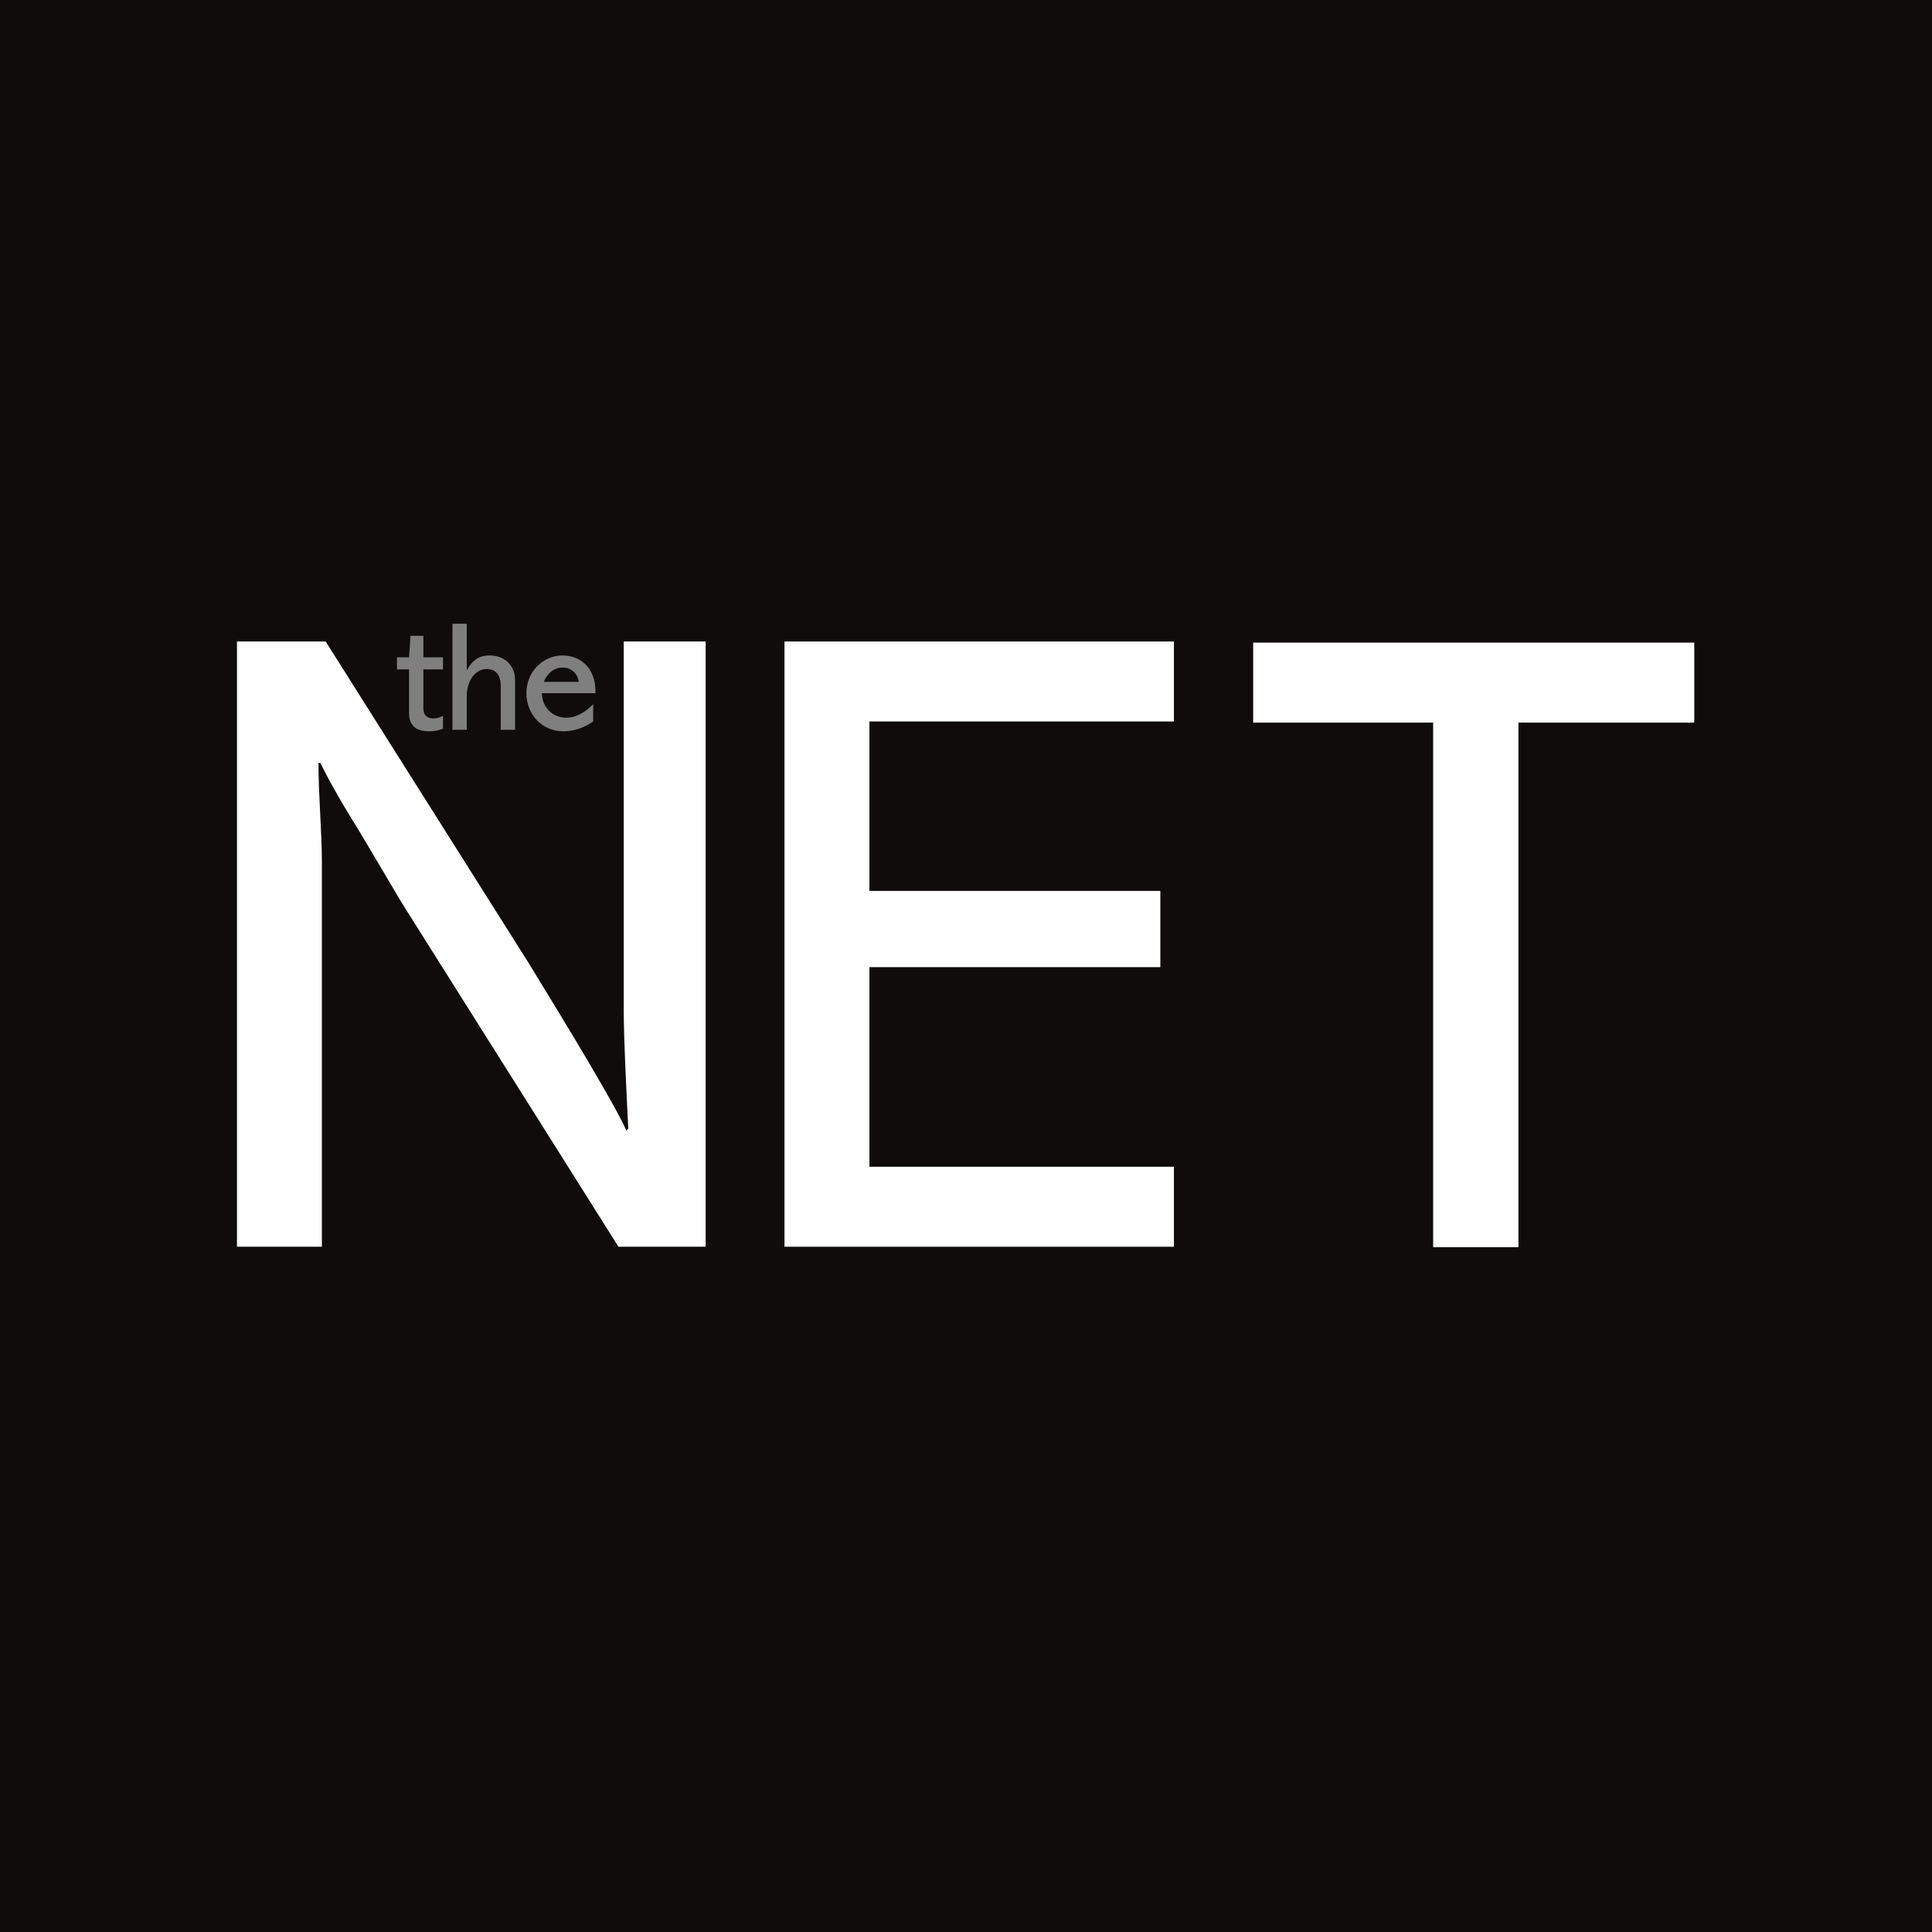 <?xml version="1.0" encoding="utf-8"?>
<!-- Generator: Adobe Illustrator 26.5.0, SVG Export Plug-In . SVG Version: 6.00 Build 0)  -->
<svg version="1.1" id="Capa_1" xmlns="http://www.w3.org/2000/svg" xmlns:xlink="http://www.w3.org/1999/xlink" x="0px" y="0px"
	 viewBox="0 0 512 512" style="enable-background:new 0 0 512 512;" xml:space="preserve">
<style type="text/css">
	.st0{fill:#ECF4E3;}
	.st1{fill:#FFFFFF;}
	.st2{fill:#889B26;}
	.st3{fill:#F6F6F6;}
	.st4{fill:#7F7F7F;}
	.st5{fill-rule:evenodd;clip-rule:evenodd;fill:#509E34;}
	.st6{fill:#262626;}
	.st7{fill:#509E34;}
	.st8{fill:#F1BBB0;}
	.st9{fill-rule:evenodd;clip-rule:evenodd;fill:#F6F6F6;}
</style>
<rect x="-14.4" y="-14.4" width="740.8" height="740.8" fill="#100c0c"/>
<g>
	<path class="st1" d="M86.3,170l53.6,84.9c1.4,2.4,21.9,35.3,26.1,44.7l0.5-0.5c-0.5-10.1-1.2-23.5-1.2-31.5V170H187v160.4h-23.1
		L107,240.1c-2.4-3.8-7.5-12.9-15.5-25.9c-2.1-3.5-4.9-8.5-6.6-12h-0.5c0,8.7,0.9,18.3,0.9,26.1v102.1H62.8V170H86.3z"/>
	<path class="st1" d="M311.1,170v21.2h-80.7v44.9h77.1v20.2h-77.1v52.9h80.7v21.2H207.9V170H311.1z"/>
	<path class="st1" d="M449,170.3v21.2h-46.6v139h-22.6v-139h-47.7v-21.2H449z"/>
	<g>
		<path class="st4" d="M112.2,168.5v5.7h5.2v3.2h-5.2v10.4c0,1.5,0.8,2.6,2.7,2.6c0.8,0,1.5-0.2,2.5-0.7v3.4
			c-1.3,0.5-2.2,0.7-3.7,0.7c-3.4,0-5.3-1.5-5.3-4.8v-11.6h-3.2v-3.2h3.2l0.4-5.7H112.2z"/>
		<path class="st4" d="M123.7,165.3v12.2h0.1c1.4-2.6,3.3-3.8,5.9-3.8c4.2,0,6.8,2.8,6.8,6.5v13.2h-3.8v-11.8c0-2.5-1.2-4.3-3.7-4.3
			c-3.2,0-5.3,3.3-5.3,7.2v8.9h-3.8v-28.1H123.7z"/>
		<path class="st4" d="M143.6,183.8c0.2,4.2,3.3,6.4,6.5,6.4c2.7,0,5.2-1.6,7.1-3.6v4.6c-2.4,1.6-4.9,2.6-7.9,2.6
			c-5.8,0-9.8-4.6-9.8-10.1c0-5.8,4.5-10,9.6-10c4.7,0,8.7,3.3,8.7,9.5v0.5H143.6z M153.4,180.7c-0.4-2.6-2.4-3.8-4.2-3.8
			c-2.6,0-4.2,1.7-5.1,3.8H153.4z"/>
	</g>
</g>
</svg>
